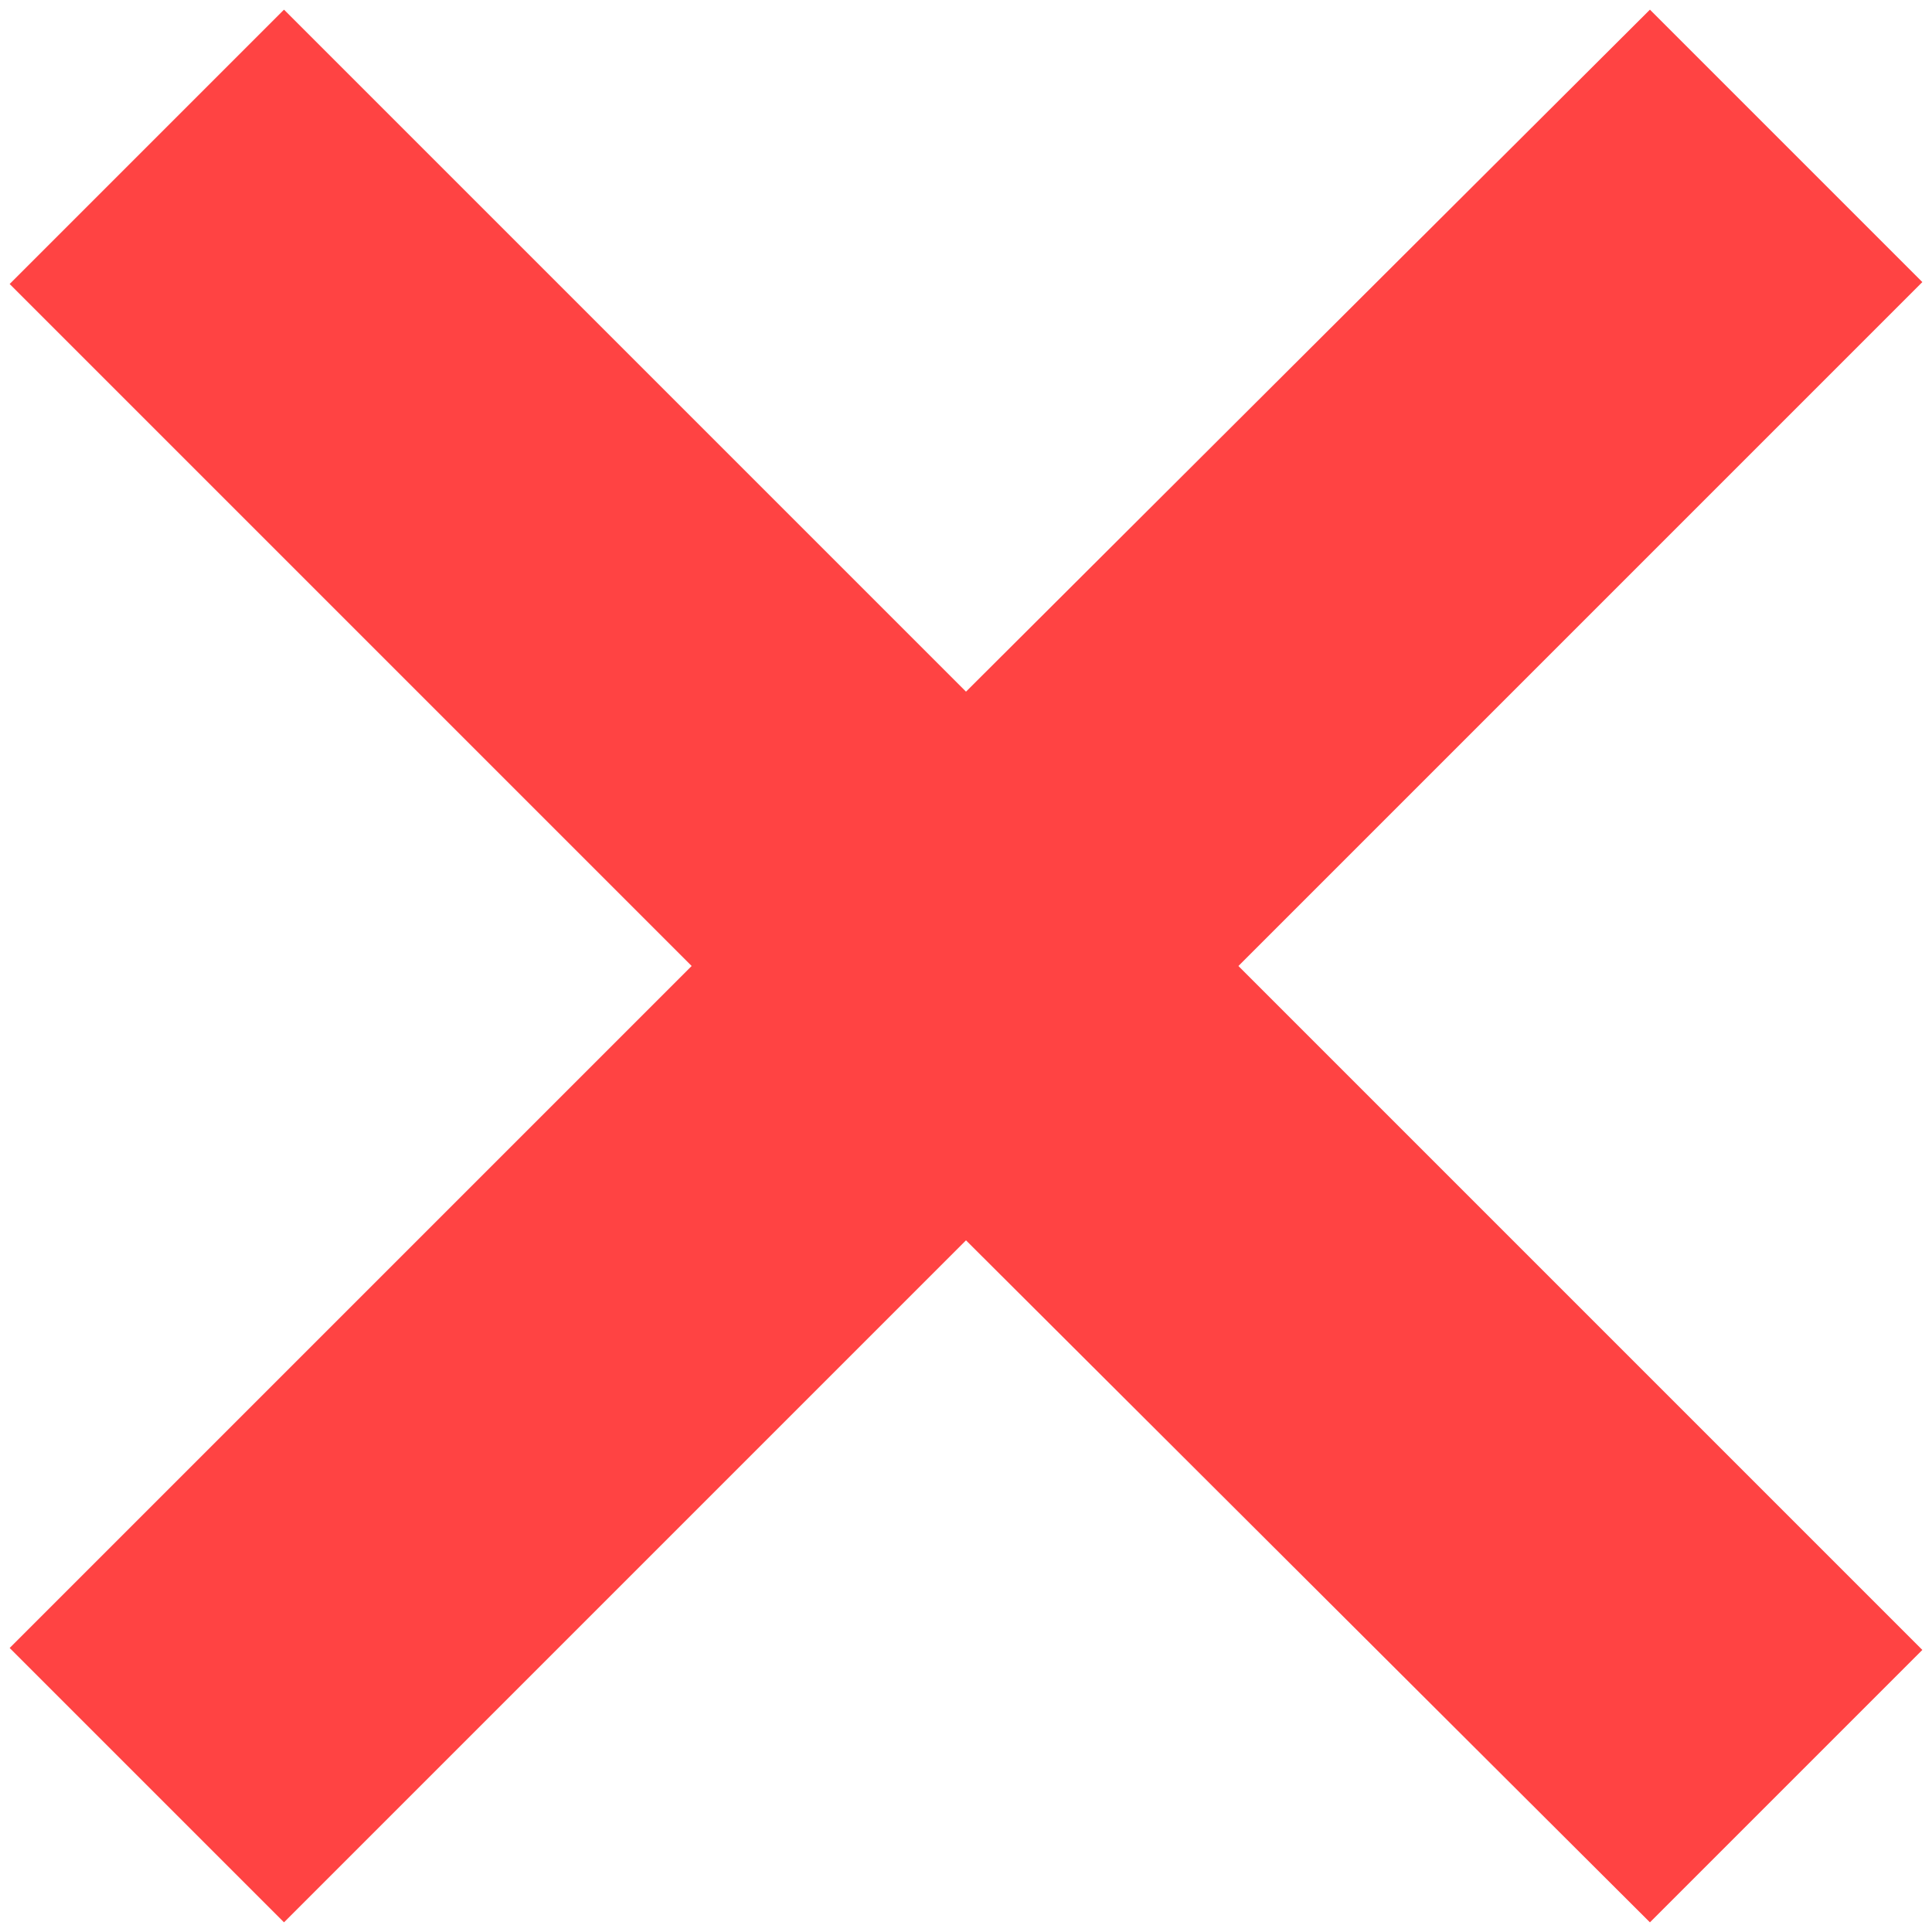 <svg width="56" height="56" viewBox="0 0 56 56" fill="none" xmlns="http://www.w3.org/2000/svg">
<path d="M55.72 8.176L35.896 28L55.72 47.824L47.824 55.72L28 35.952L8.232 55.72L0.28 47.768L20.048 28L0.28 8.232L8.232 0.28L28 20.048L47.824 0.28L55.72 8.176Z" fill="#FF4343"/>
</svg>
